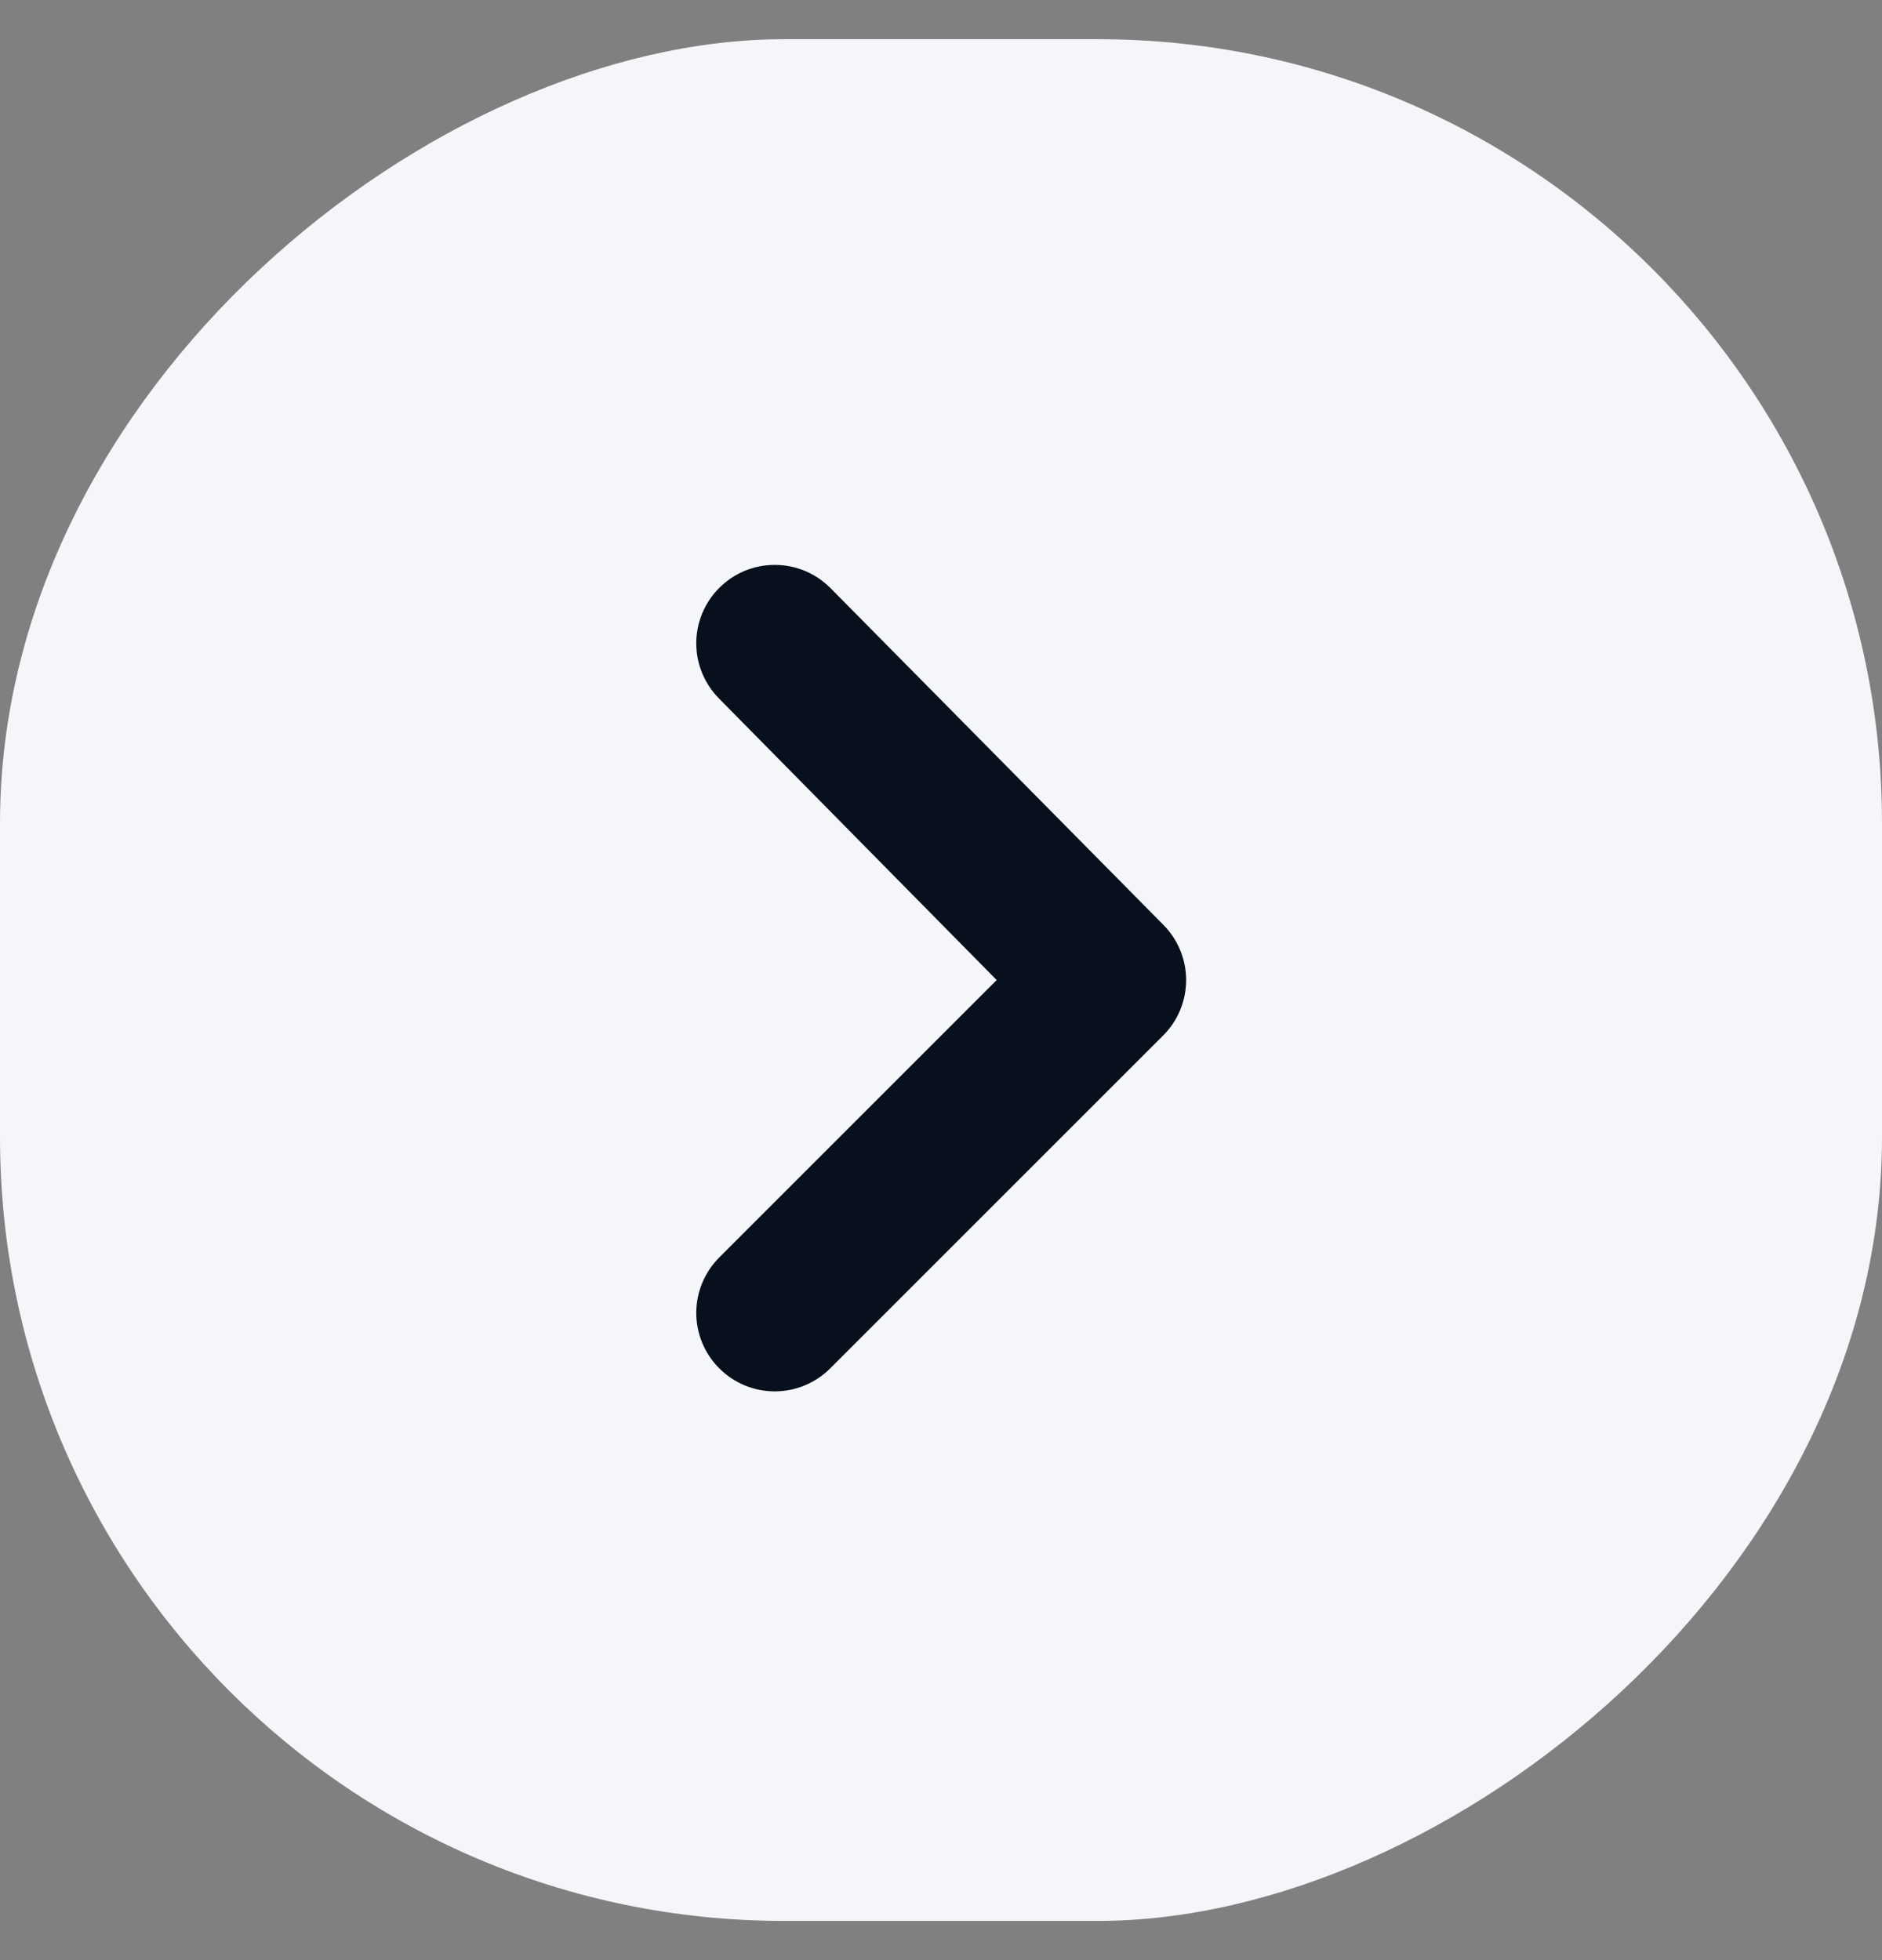 <svg width="24" height="25" viewBox="0 0 24 25" fill="none" xmlns="http://www.w3.org/2000/svg">
<rect x="0" y="0" width="24" height="25" fill="#808080" stroke="none"/>
<rect y="24.5" width="24" height="24" rx="10" transform="rotate(-90 0 24.5)" fill="#F4F6F9"/>
<path d="M9.17 7.5C8.984 7.688 8.879 7.941 8.879 8.205C8.879 8.469 8.984 8.723 9.17 8.91L12.71 12.5L9.17 16.04C8.984 16.228 8.879 16.481 8.879 16.745C8.879 17.009 8.984 17.263 9.17 17.45C9.263 17.544 9.374 17.618 9.495 17.669C9.617 17.72 9.748 17.746 9.88 17.746C10.012 17.746 10.143 17.72 10.264 17.669C10.386 17.618 10.497 17.544 10.59 17.45L14.83 13.21C14.924 13.117 14.998 13.007 15.049 12.885C15.1 12.763 15.126 12.632 15.126 12.5C15.126 12.368 15.1 12.238 15.049 12.116C14.998 11.994 14.924 11.883 14.83 11.79L10.59 7.5C10.497 7.407 10.386 7.332 10.264 7.281C10.143 7.231 10.012 7.205 9.88 7.205C9.748 7.205 9.617 7.231 9.495 7.281C9.374 7.332 9.263 7.407 9.17 7.5Z" fill="#09101D"/>
</svg>
